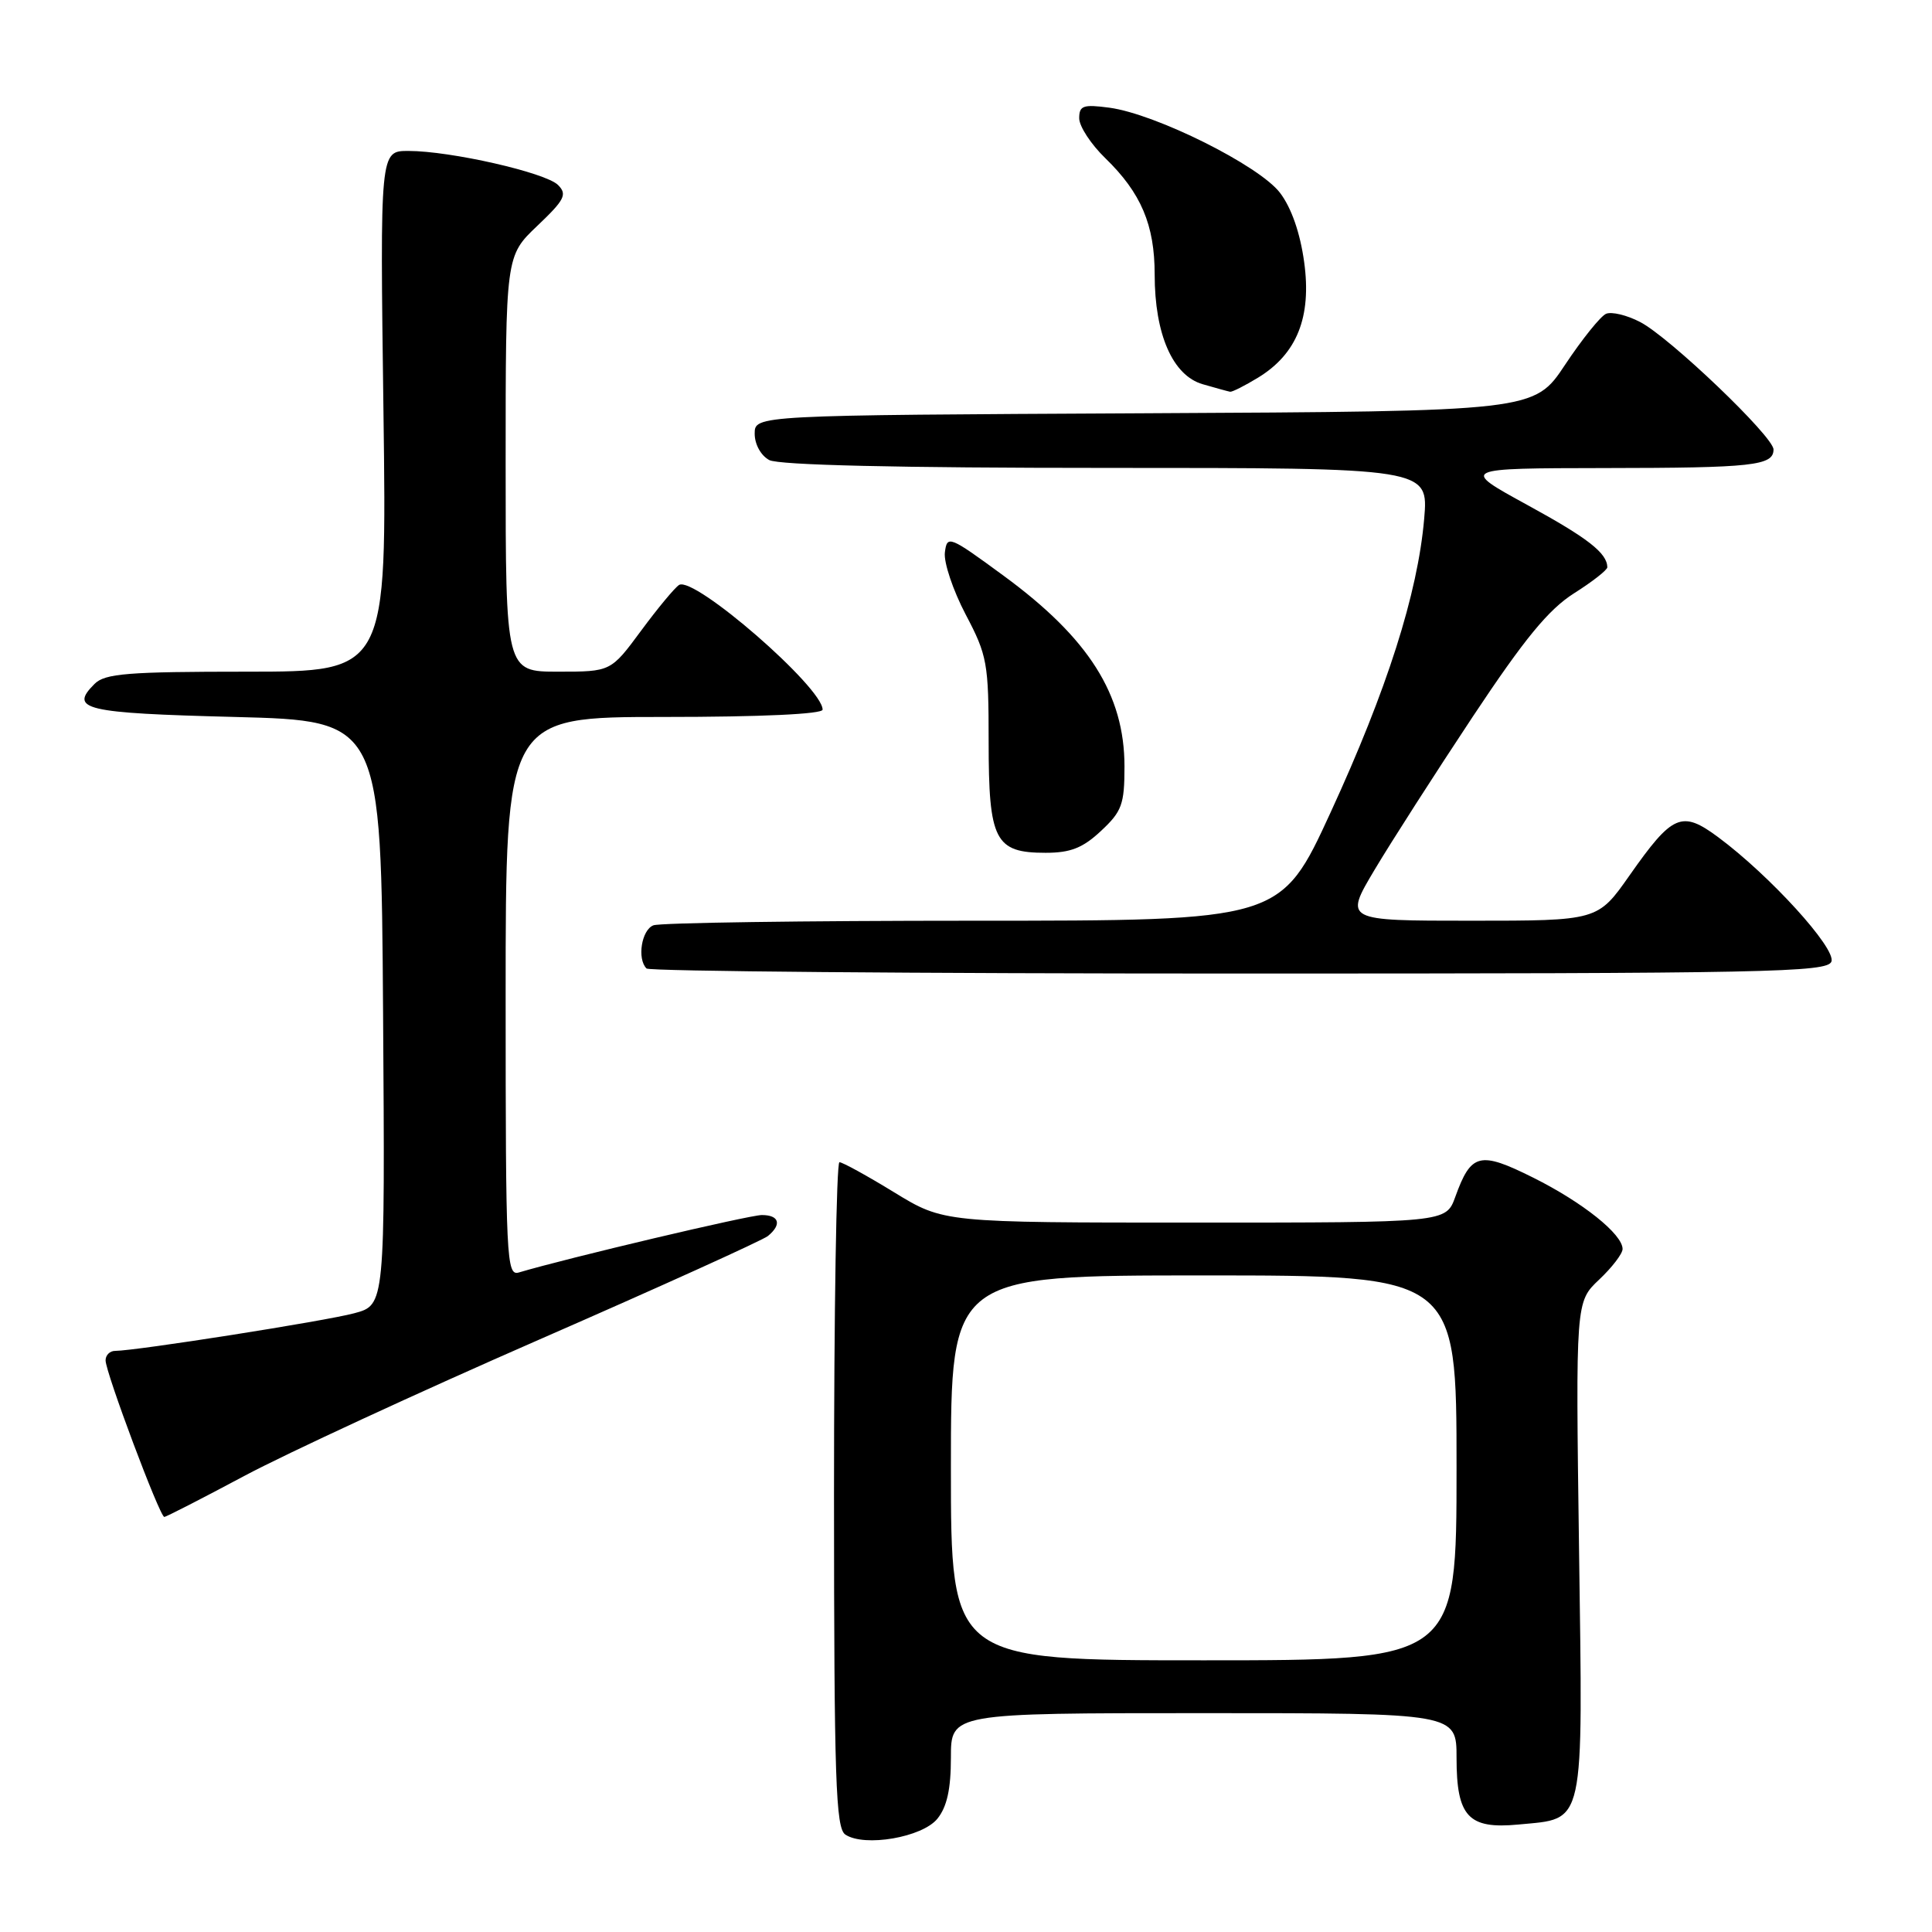 <?xml version="1.0" encoding="UTF-8" standalone="no"?>
<!DOCTYPE svg PUBLIC "-//W3C//DTD SVG 1.1//EN" "http://www.w3.org/Graphics/SVG/1.1/DTD/svg11.dtd" >
<svg xmlns="http://www.w3.org/2000/svg" xmlns:xlink="http://www.w3.org/1999/xlink" version="1.1" viewBox="0 0 256 256">
 <g >
 <path fill="currentColor"
d=" M 124.21 240.99 C 125.48 239.42 126.00 237.06 126.00 232.89 C 126.00 227.00 126.00 227.00 159.50 227.00 C 193.00 227.00 193.00 227.00 193.00 232.93 C 193.00 240.71 194.56 242.39 201.19 241.76 C 210.11 240.90 209.74 242.56 209.23 205.24 C 208.78 172.50 208.78 172.50 211.89 169.56 C 213.60 167.95 215.00 166.12 215.00 165.50 C 215.00 163.54 209.72 159.32 203.17 156.05 C 196.06 152.50 194.93 152.78 192.83 158.60 C 191.60 162.00 191.60 162.00 158.32 162.00 C 125.04 162.00 125.04 162.00 118.50 158.00 C 114.91 155.80 111.64 154.00 111.23 154.00 C 110.83 154.00 110.51 173.82 110.51 198.04 C 110.52 235.89 110.74 242.23 112.01 243.09 C 114.54 244.78 122.21 243.46 124.21 240.99 Z  M 32.35 195.58 C 37.93 192.60 55.55 184.45 71.50 177.48 C 87.45 170.51 101.06 164.34 101.75 163.78 C 103.62 162.25 103.26 161.00 100.95 161.00 C 99.27 161.00 75.12 166.71 68.75 168.61 C 67.11 169.10 67.00 166.90 67.00 132.07 C 67.00 95.00 67.00 95.00 88.00 95.00 C 100.83 95.00 109.00 94.62 109.00 94.03 C 109.00 91.08 91.97 76.28 89.98 77.51 C 89.42 77.86 87.15 80.59 84.95 83.57 C 80.94 89.00 80.94 89.00 73.97 89.00 C 67.00 89.00 67.00 89.00 67.00 61.46 C 67.00 33.92 67.00 33.92 71.19 29.93 C 74.83 26.47 75.19 25.76 73.94 24.51 C 72.29 22.87 59.70 20.00 54.11 20.00 C 50.35 20.00 50.35 20.00 50.81 54.50 C 51.27 89.00 51.27 89.00 32.71 89.00 C 16.95 89.00 13.90 89.24 12.53 90.62 C 9.13 94.01 11.15 94.49 31.08 95.00 C 50.50 95.50 50.50 95.50 50.76 134.21 C 51.02 172.92 51.02 172.92 46.95 174.01 C 43.15 175.04 18.02 178.99 15.25 179.00 C 14.56 179.00 13.99 179.56 13.99 180.25 C 13.97 181.80 21.17 201.00 21.77 201.00 C 22.01 201.00 26.77 198.56 32.35 195.58 Z  M 242.67 127.42 C 243.33 125.69 234.49 115.98 227.64 110.91 C 222.83 107.35 221.62 107.88 215.92 116.00 C 211.71 122.00 211.71 122.00 194.92 122.00 C 178.12 122.00 178.12 122.00 182.14 115.25 C 184.35 111.54 190.21 102.41 195.15 94.96 C 202.01 84.63 205.18 80.77 208.56 78.62 C 211.00 77.08 212.99 75.52 212.98 75.16 C 212.94 73.27 210.41 71.30 202.36 66.90 C 193.50 62.05 193.50 62.05 212.67 62.02 C 232.27 62.00 235.00 61.70 235.00 59.56 C 235.00 57.85 221.19 44.65 217.31 42.66 C 215.56 41.75 213.54 41.27 212.81 41.58 C 212.09 41.89 209.65 44.92 207.39 48.32 C 203.29 54.50 203.29 54.50 151.64 54.76 C 100.00 55.02 100.00 55.02 100.00 57.47 C 100.00 58.88 100.83 60.37 101.93 60.96 C 103.18 61.63 119.05 62.00 146.58 62.00 C 189.29 62.00 189.29 62.00 188.71 68.75 C 187.85 78.66 183.79 91.40 176.32 107.63 C 169.71 122.00 169.71 122.00 128.94 122.00 C 106.51 122.00 87.45 122.27 86.58 122.61 C 85.01 123.21 84.39 127.06 85.67 128.33 C 86.03 128.70 121.37 129.00 164.20 129.00 C 234.27 129.00 242.12 128.84 242.67 127.42 Z  M 145.89 110.10 C 148.66 107.52 149.00 106.58 149.00 101.56 C 149.00 92.03 144.27 84.56 133.00 76.30 C 125.76 70.99 125.49 70.88 125.20 73.21 C 125.04 74.53 126.28 78.22 127.95 81.41 C 130.82 86.85 131.00 87.87 131.00 98.27 C 131.00 111.38 131.83 113.00 138.55 113.00 C 141.85 113.00 143.48 112.36 145.89 110.10 Z  M 166.70 50.04 C 171.85 46.90 173.81 42.01 172.81 34.74 C 172.28 30.87 171.12 27.53 169.60 25.54 C 166.84 21.93 153.15 15.10 147.00 14.27 C 143.53 13.81 143.00 13.99 143.00 15.67 C 143.00 16.74 144.56 19.12 146.46 20.96 C 151.20 25.56 153.00 29.80 153.00 36.38 C 153.00 44.30 155.39 49.76 159.36 50.91 C 161.09 51.41 162.72 51.86 163.00 51.91 C 163.28 51.95 164.94 51.11 166.70 50.04 Z  M 126.00 194.50 C 126.00 169.00 126.00 169.00 159.50 169.00 C 193.00 169.00 193.00 169.00 193.00 194.50 C 193.00 220.00 193.00 220.00 159.50 220.00 C 126.00 220.00 126.00 220.00 126.00 194.50 Z "/>
</g>
</svg>